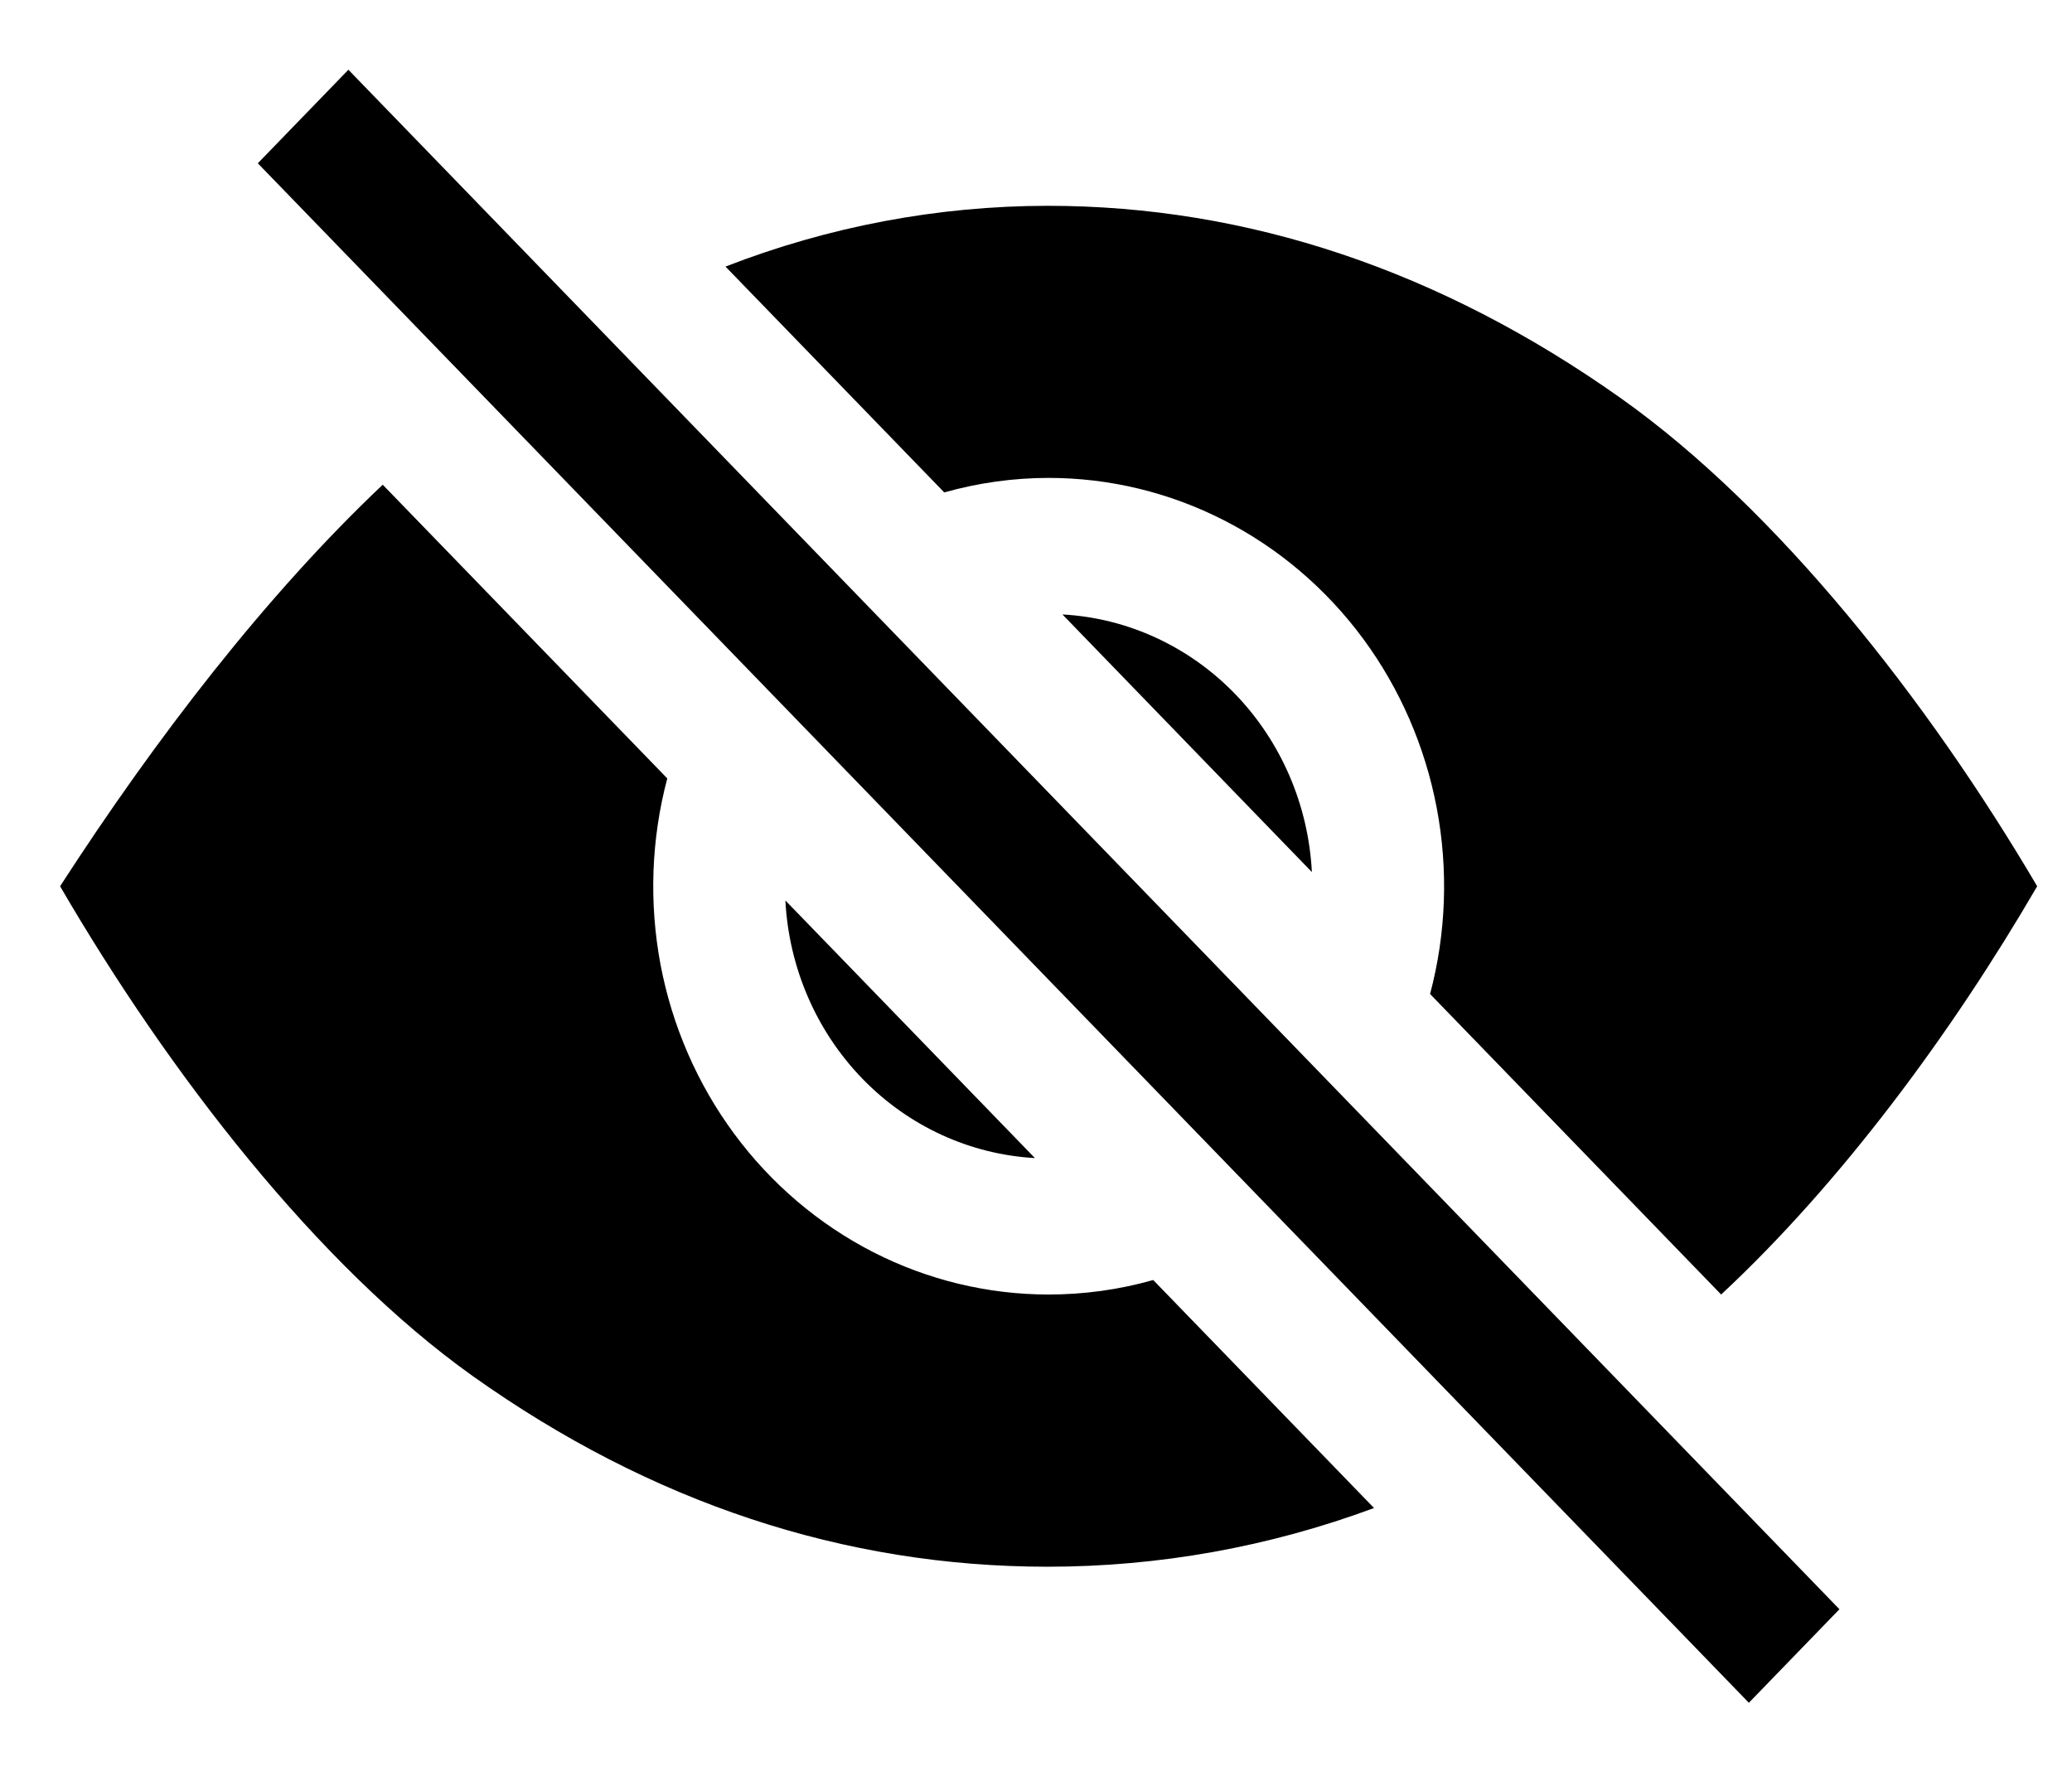 <svg width="21" height="18" viewBox="0 0 21 18" fill="none" xmlns="http://www.w3.org/2000/svg">
<path d="M2.613 1.655L3.531 0.707L18.643 16.311L17.725 17.259L2.613 1.655ZM10.768 6.228L13.296 8.839C13.261 8.158 12.983 7.515 12.517 7.033C12.05 6.551 11.427 6.264 10.768 6.228ZM10.489 11.738L7.96 9.127C7.995 9.807 8.273 10.451 8.74 10.933C9.207 11.415 9.83 11.701 10.489 11.738Z" fill="black"/>
<path d="M10.628 13.121C10.012 13.121 9.403 12.974 8.851 12.692C8.298 12.409 7.816 11.999 7.442 11.493C7.068 10.987 6.812 10.399 6.694 9.774C6.577 9.149 6.6 8.504 6.763 7.89L3.879 4.913C2.702 6.026 1.58 7.48 0.609 8.983C1.712 10.879 3.221 12.829 4.792 13.948C6.595 15.23 8.555 15.88 10.618 15.88C11.746 15.88 12.865 15.679 13.926 15.285L11.688 12.974C11.343 13.072 10.986 13.121 10.628 13.121ZM10.628 4.844C11.245 4.844 11.853 4.991 12.406 5.274C12.958 5.556 13.44 5.966 13.814 6.472C14.188 6.978 14.444 7.567 14.562 8.192C14.68 8.816 14.657 9.461 14.494 10.075L17.444 13.121C18.66 11.989 19.784 10.467 20.647 8.983C19.546 7.111 18.021 5.165 16.423 4.033C14.598 2.741 12.645 2.086 10.618 2.086C9.503 2.087 8.397 2.296 7.353 2.702L9.57 4.991C9.915 4.894 10.271 4.844 10.628 4.844Z" fill="black"/>
</svg>

